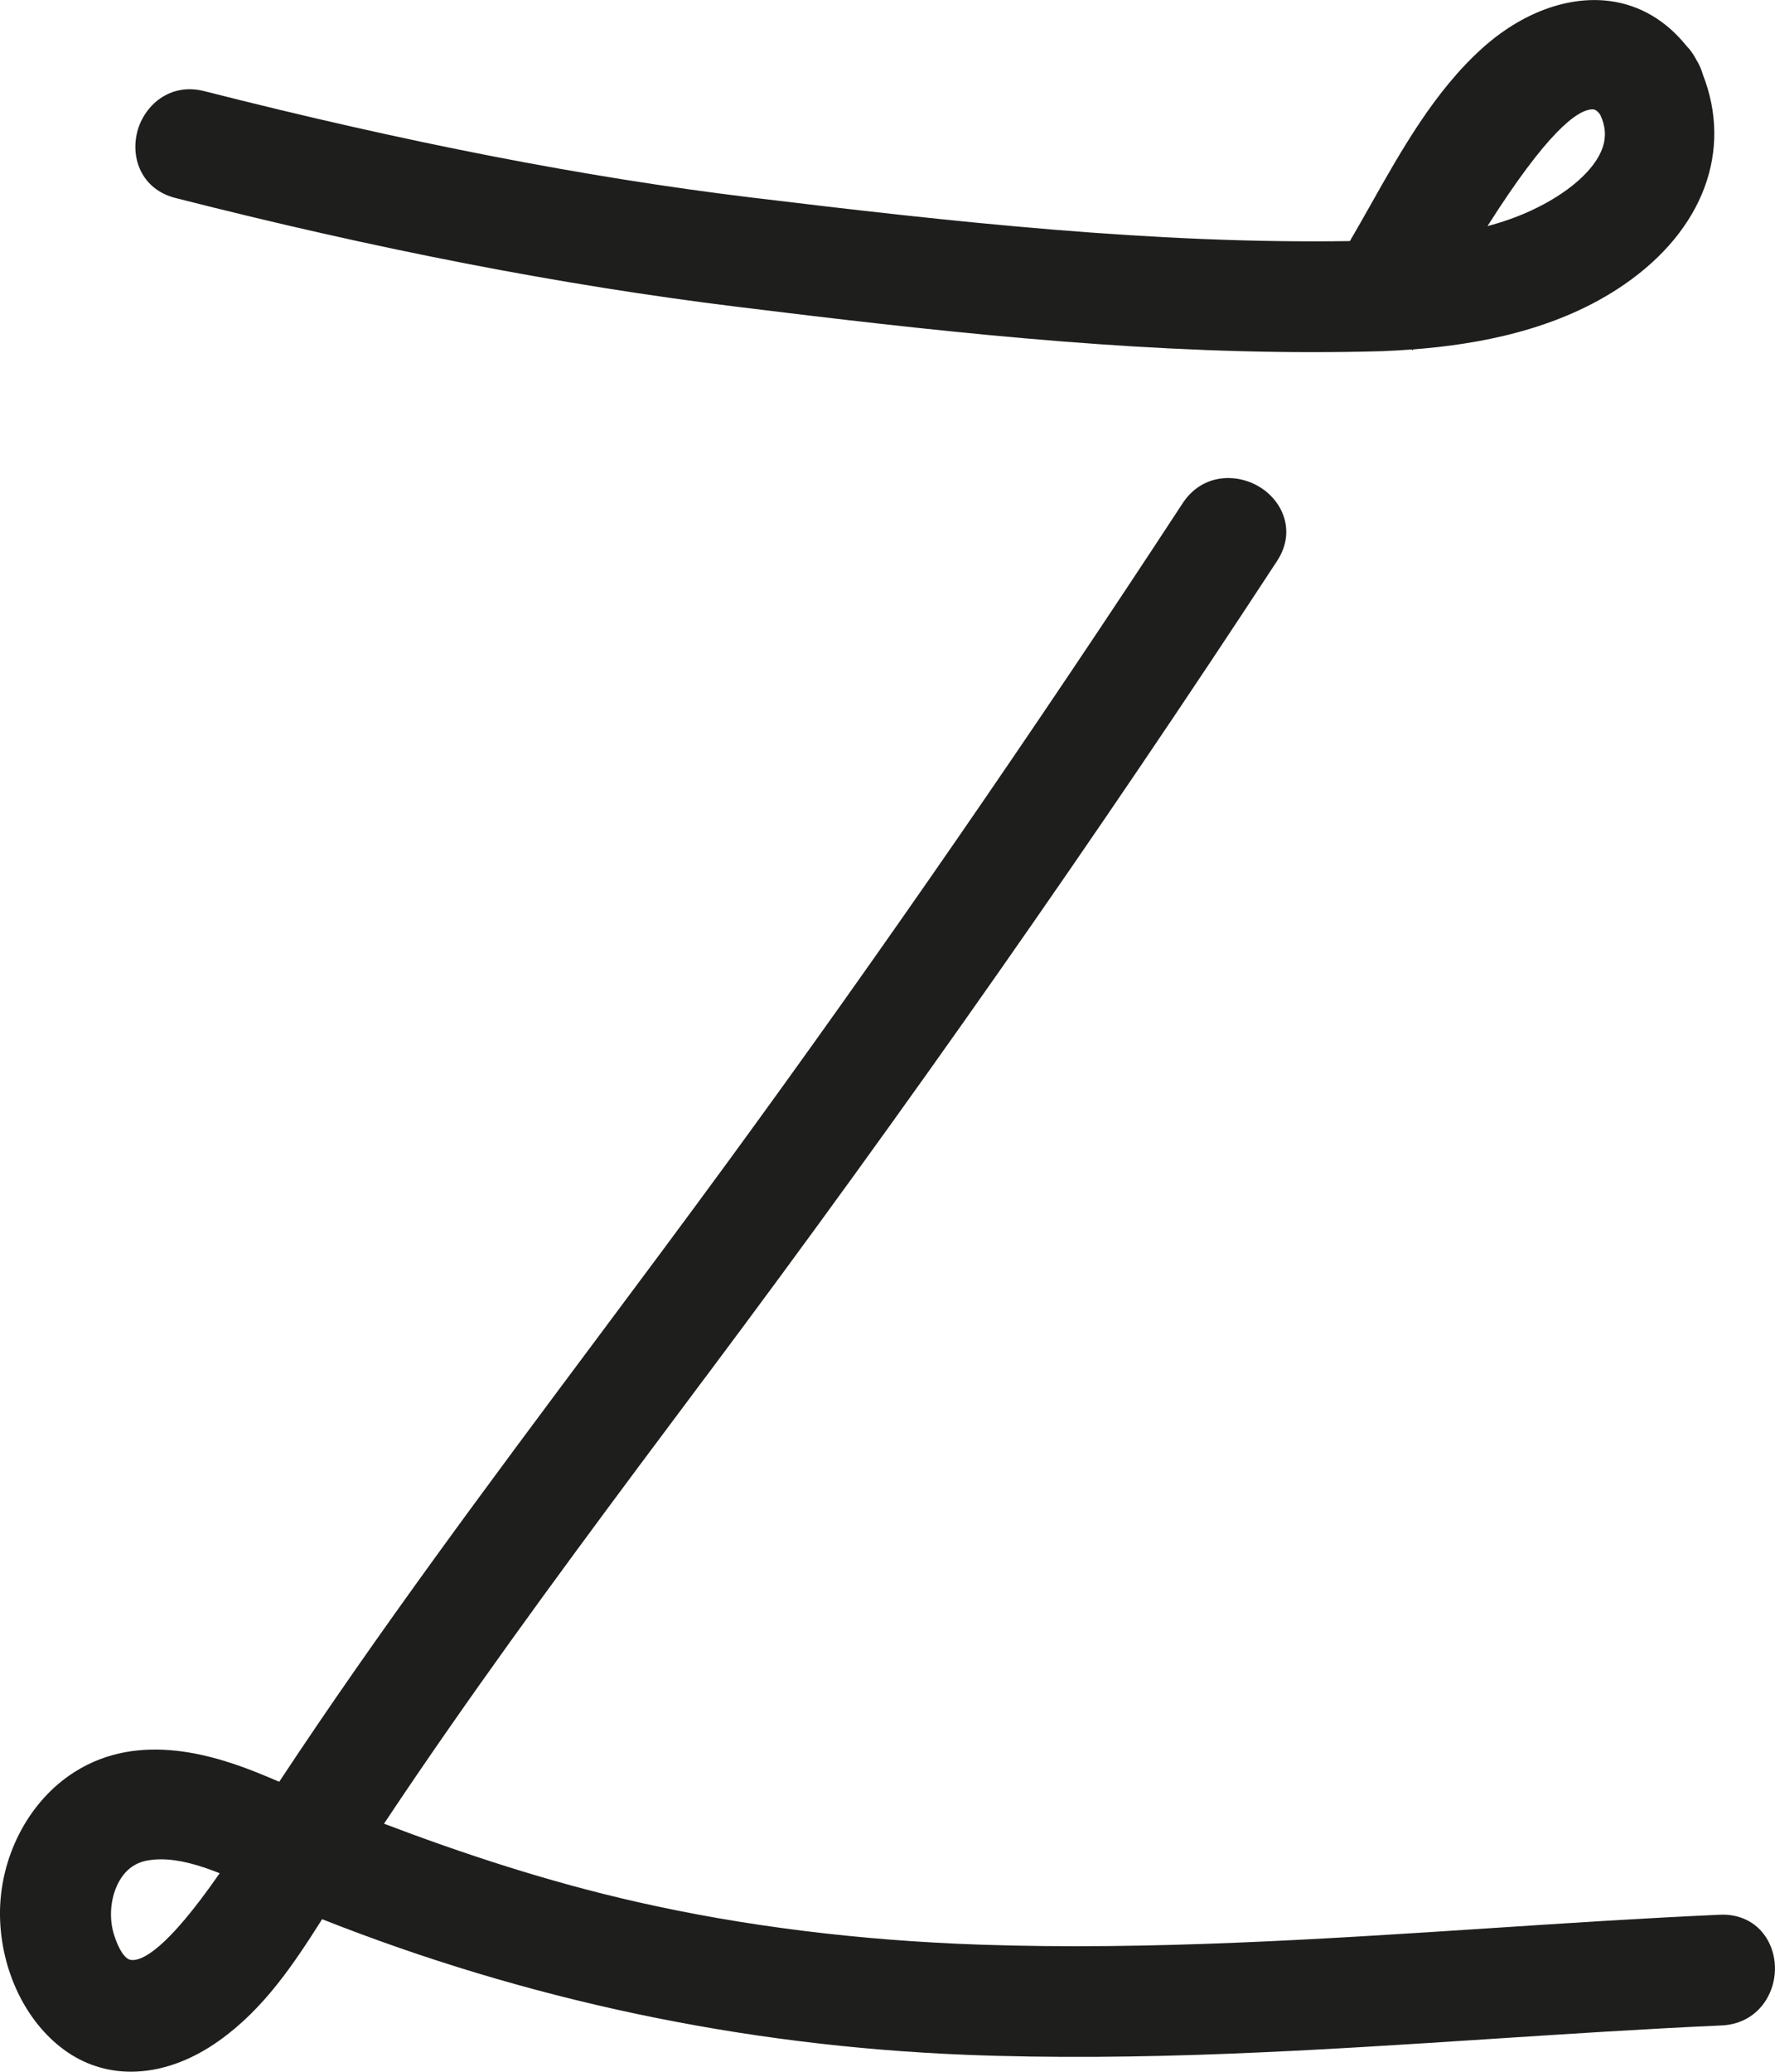 <?xml version="1.0" encoding="UTF-8"?>
<svg id="Calque_2" data-name="Calque 2" xmlns="http://www.w3.org/2000/svg" viewBox="0 0 238.37 278.09">
  <defs>
    <style>
      .cls-1 {
        fill: #1e1f1d;
      }
    </style>
  </defs>
  <g id="MAJ">
    <g id="Z">
      <path class="cls-1" d="M230.99,257.02c-10.36,.46-20.88,1.15-31.06,1.82-22.37,1.46-45.5,2.97-68.2,2.2-16.29-.55-31.82-2.48-46.15-5.73-12.11-2.74-23.56-6.54-34.01-10.51,2.77-4.17,5.68-8.44,8.76-12.86,10.96-15.74,22.65-31.37,33.96-46.48l.71-.94c26.55-35.48,52.29-72.23,76.51-109.23,2.52-3.86,.84-7.84-2.12-9.78-3.13-2.05-7.91-2.03-10.58,2.06-20.19,30.85-40.68,60.51-60.91,88.18-5.94,8.12-12.06,16.32-17.98,24.25-14.27,19.12-29.01,38.85-42.42,59.17-.57-.24-1.14-.48-1.71-.72-6.88-2.89-17.04-6.11-25.75-.61C3.8,241.77-.14,249.4,0,257.26c.14,7.23,3.42,14.08,8.58,17.87,2.69,1.98,5.77,2.96,9.01,2.96,3.86,0,7.94-1.39,11.83-4.16,6.06-4.3,10.06-10.35,13.84-16.31,27.47,10.86,56.46,16.98,86.2,18.19,23.65,.96,47.62-.61,70.8-2.12,10.15-.66,20.66-1.35,30.96-1.81,2.74-.12,5.01-1.55,6.24-3.92,1.3-2.5,1.19-5.58-.27-7.87-1.32-2.07-3.58-3.19-6.2-3.07Zm-213.39,6.07c-.8-.1-1.63-1.33-2.28-3.36-.76-2.39-.46-5.27,.76-7.33,.86-1.46,2.08-2.34,3.61-2.64,.62-.12,1.26-.18,1.92-.18,2.47,0,5.17,.78,7.89,1.87-7.17,10.34-10.48,11.82-11.9,11.64Z"/>
      <path class="cls-1" d="M18.43,17.72c-.9,3.52,.58,7.7,5.14,8.86h0c27.16,6.91,51.77,11.68,75.25,14.58,26.17,3.23,51.84,6.11,77.39,6.11,3.13,0,6.27-.04,9.4-.13,0,0,0,0,0,0,.01,0,.02,0,.03,0,1.25-.05,2.58-.13,3.97-.23l.08,.14,.1-.15c8.56-.66,19.43-2.55,28.38-8.74,10.61-7.33,14.51-17.96,10.51-28.16-.19-.67-.48-1.36-.91-2.04-.36-.69-.79-1.29-1.29-1.8-2.75-3.42-6.27-5.49-10.3-6.02-5.59-.73-11.83,1.57-17.11,6.32-6.39,5.75-10.79,13.56-15.05,21.11-.93,1.65-1.83,3.24-2.74,4.79-26.24,.4-53.03-2.53-80.41-5.85-22.27-2.7-46.3-7.38-73.45-14.28-4.63-1.18-8.09,1.95-9,5.5Zm181.33,12.63c7.99-12.59,12.03-15.61,14.07-15.67,.02,0,.03,0,.05,0,.2,0,.55,.05,1.03,.74,.71,1.52,.81,2.97,.29,4.45-1.05,2.97-4.65,6.12-9.64,8.42-1.87,.86-3.82,1.54-5.8,2.06Z"/>
    </g>
  </g>
</svg>